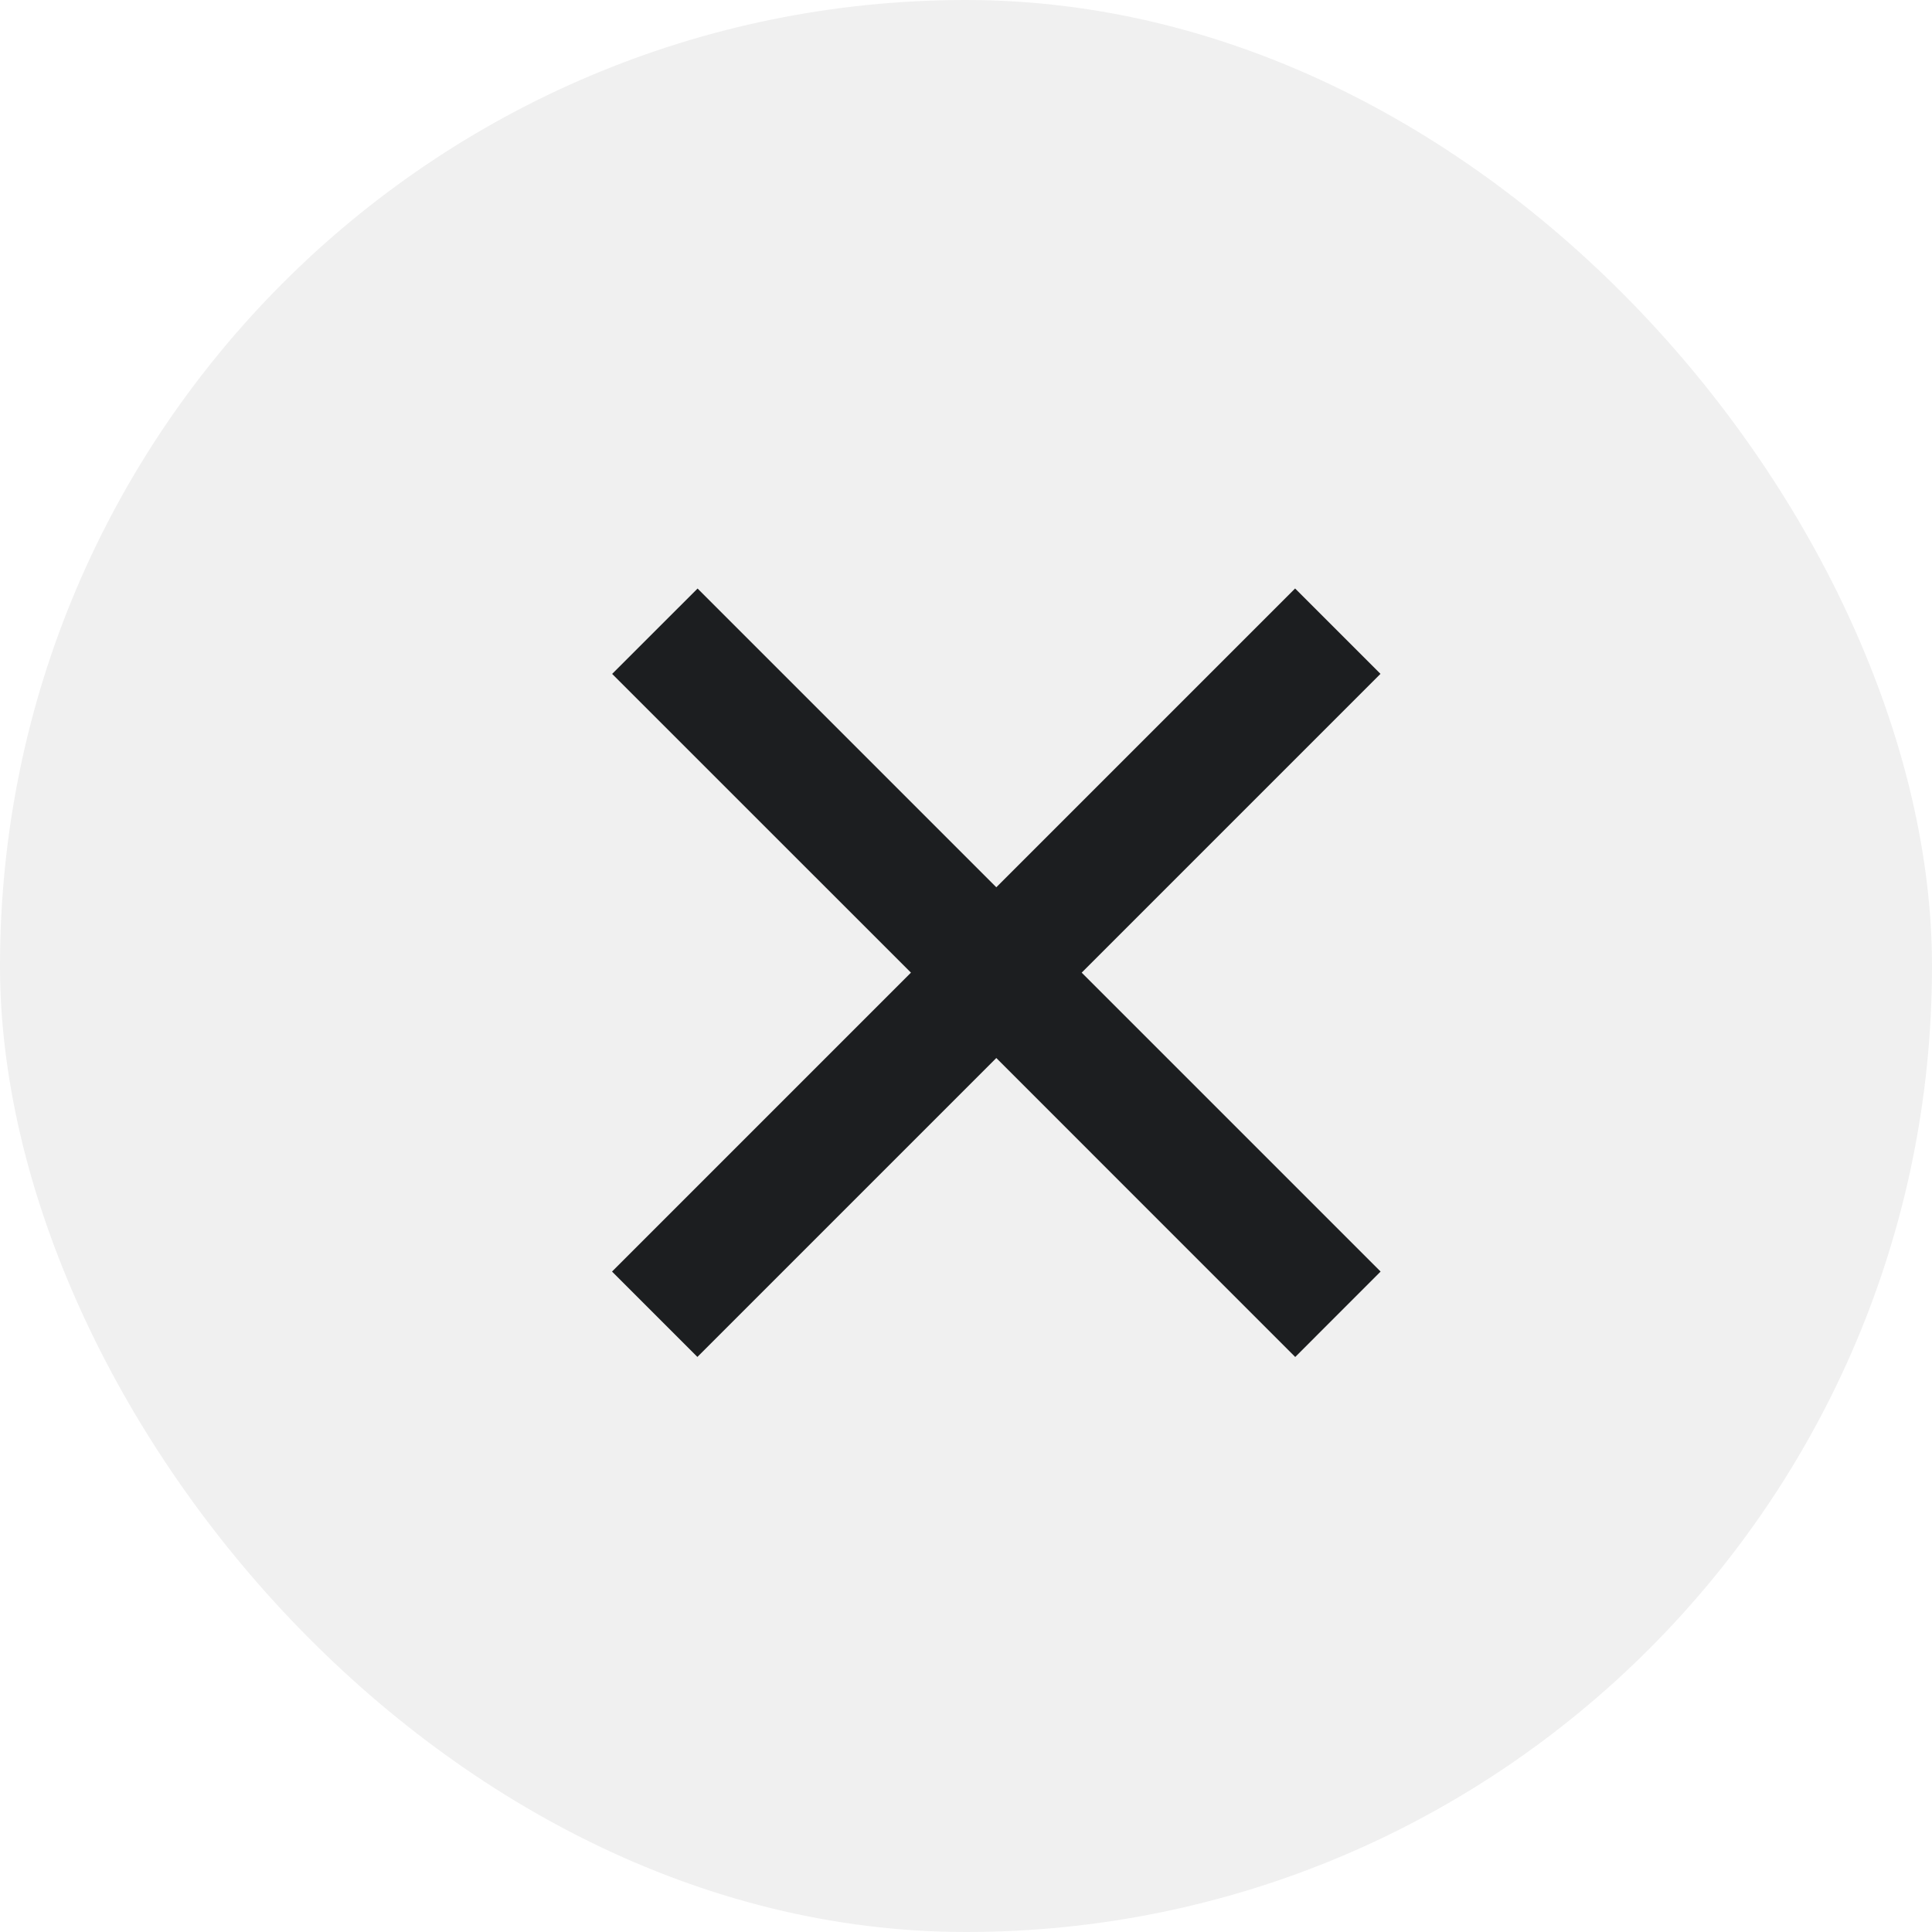<svg width="32" height="32" viewBox="0 0 32 32" fill="none" xmlns="http://www.w3.org/2000/svg">
<rect width="32" height="32" rx="16" fill="black" fill-opacity="0.06"/>
<path fill-rule="evenodd" clip-rule="evenodd" d="M22.865 11.161L21.451 9.747L16.502 14.696L11.554 9.748L10.139 11.162L15.088 16.11L10.137 21.061L11.551 22.475L16.502 17.524L21.453 22.476L22.867 21.061L17.916 16.11L22.865 11.161Z" fill="#1C1E20"/>
</svg>

